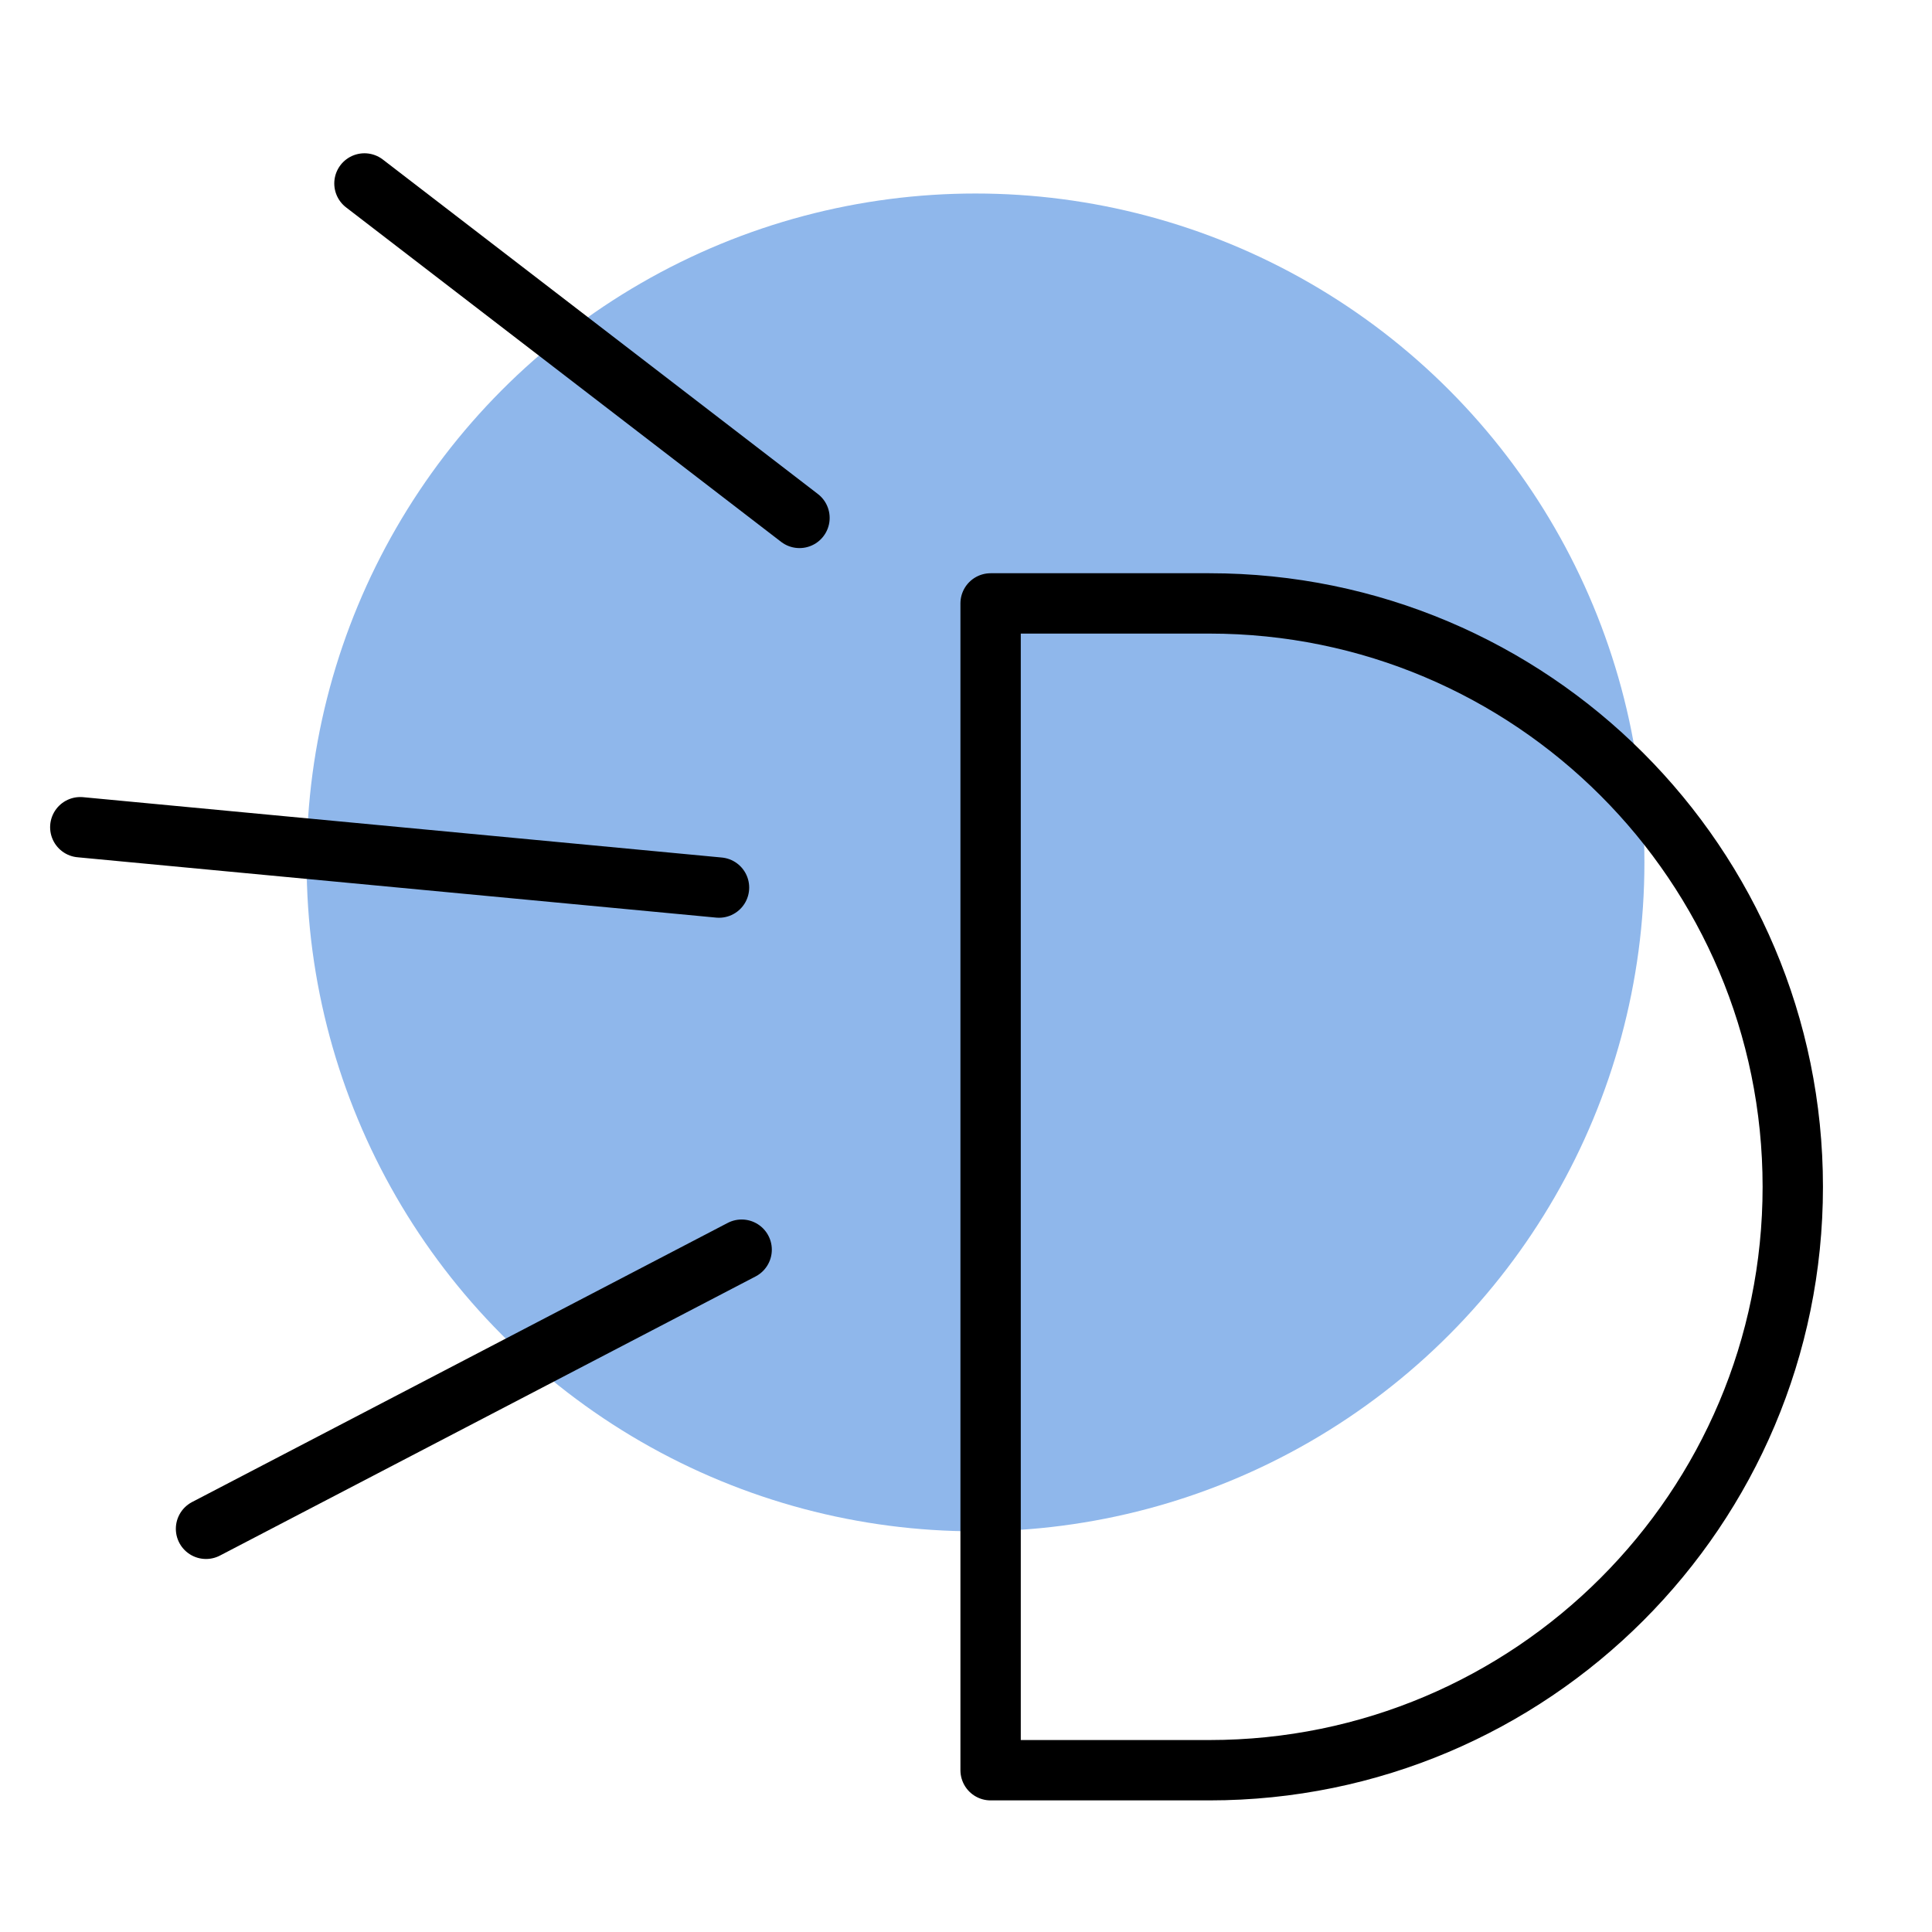 <?xml version="1.0" encoding="UTF-8" standalone="no"?>
<!-- Created with Inkscape (http://www.inkscape.org/) -->

<svg
   xmlns:dc="http://purl.org/dc/elements/1.1/"
   xmlns:cc="http://creativecommons.org/ns#"
   xmlns:rdf="http://www.w3.org/1999/02/22-rdf-syntax-ns#"
   xmlns:svg="http://www.w3.org/2000/svg"
   xmlns="http://www.w3.org/2000/svg"
   xmlns:sodipodi="http://sodipodi.sourceforge.net/DTD/sodipodi-0.dtd"
   xmlns:inkscape="http://www.inkscape.org/namespaces/inkscape"
   width="192"
   height="192"
   viewBox="0 0 192 192"
   id="svg2"
   version="1.1"
   inkscape:version="0.92.3 (2405546, 2018-03-11)"
   inkscape:export-filename="C:\Users\Melanie\Documents\GitHub\Appstract\app\src\main\res\drawable-nodpi\dictionary_com.png"
   inkscape:export-xdpi="96"
   inkscape:export-ydpi="96"
   sodipodi:docname="dictionary_com.svg">
  <defs
     id="defs4" />
  <sodipodi:namedview
     id="base"
     pagecolor="#ffffff"
     bordercolor="#666666"
     borderopacity="1.0"
     inkscape:pageopacity="0.0"
     inkscape:pageshadow="2"
     inkscape:zoom="4"
     inkscape:cx="147.53736"
     inkscape:cy="108.99492"
     inkscape:document-units="px"
     inkscape:current-layer="g4227"
     showgrid="false"
     units="px"
     showguides="true"
     inkscape:window-width="2878"
     inkscape:window-height="1626"
     inkscape:window-x="305"
     inkscape:window-y="0"
     inkscape:window-maximized="1"
     inkscape:snap-to-guides="false">
    <inkscape:grid
       type="xygrid"
       id="grid4136" />
  </sodipodi:namedview>
  <g
     inkscape:label="Layer 1"
     inkscape:groupmode="layer"
     id="layer1"
     transform="translate(0,-860.362)"
     style="display:none"
     sodipodi:insensitive="true">
    <rect
       style="opacity:1;fill:none;fill-opacity:1;stroke:#666666;stroke-width:0.1;stroke-linecap:round;stroke-linejoin:round;stroke-miterlimit:4;stroke-dasharray:none"
       id="rect4140"
       width="183.868"
       height="183.868"
       x="4.066"
       y="864.428" />
  </g>
  <g
     inkscape:groupmode="layer"
     id="layer2"
     inkscape:label="Layer 2">
    <g
       id="g4173"
       transform="translate(2.78,-3.536)" />
    <g
       id="g4710"
       transform="matrix(1.16,0,0,1.16,-16.494,-13.495)">
      <g
         id="g4716"
         transform="translate(1.677,-3.1059392e-7)">
        <g
           id="g4727"
           transform="translate(0,3.464)">
          <g
             id="g4185"
             transform="matrix(1.166,0,0,1.166,-16.175,-11.837)">
            <g
               id="g4227"
               transform="matrix(1.05,0,0,1.05,-4.081,-1.902)">
              <circle
                 style="fill:#8fb7eb;fill-opacity:1;stroke:none;stroke-width:31.674;stroke-linecap:round;stroke-linejoin:round;stroke-miterlimit:4;stroke-dasharray:none;stroke-opacity:1"
                 id="path919"
                 cx="95.605"
                 cy="78.501"
                 r="46.807" />
              <path
                 style="fill:none;fill-opacity:1;stroke:#000000;stroke-width:4.223;stroke-linecap:round;stroke-linejoin:round;stroke-miterlimit:4;stroke-dasharray:none;stroke-opacity:1"
                 d="m 96.661,60.377 h 15.309 c 22.547,0 40.824,18.278 40.824,40.824 0,22.547 -18.278,40.824 -40.824,40.824 H 96.661 Z"
                 id="path921"
                 inkscape:connector-curvature="0"
                 sodipodi:nodetypes="cscsc" />
              <path
                 style="opacity:1;vector-effect:none;fill:none;fill-opacity:1;stroke:#000000;stroke-width:4.223;stroke-linecap:round;stroke-linejoin:round;stroke-miterlimit:4;stroke-dasharray:none;stroke-dashoffset:0;stroke-opacity:1"
                 d="M 79.24,105.6 41.759,125.132"
                 id="path928"
                 inkscape:connector-curvature="0"
                 sodipodi:nodetypes="cc" />
              <path
                 style="opacity:1;vector-effect:none;fill:none;fill-opacity:1;stroke:#000000;stroke-width:4.223;stroke-linecap:round;stroke-linejoin:round;stroke-miterlimit:4;stroke-dasharray:none;stroke-dashoffset:0;stroke-opacity:1"
                 d="M 77.656,80.261 32.961,76.038"
                 id="path930"
                 inkscape:connector-curvature="0" />
              <path
                 style="opacity:1;vector-effect:none;fill:none;fill-opacity:1;stroke:#000000;stroke-width:4.223;stroke-linecap:round;stroke-linejoin:round;stroke-miterlimit:4;stroke-dasharray:none;stroke-dashoffset:0;stroke-opacity:1"
                 d="M 52.845,30.99 83.287,54.394"
                 id="path932"
                 inkscape:connector-curvature="0" />
            </g>
          </g>
        </g>
      </g>
    </g>
  </g>
</svg>
